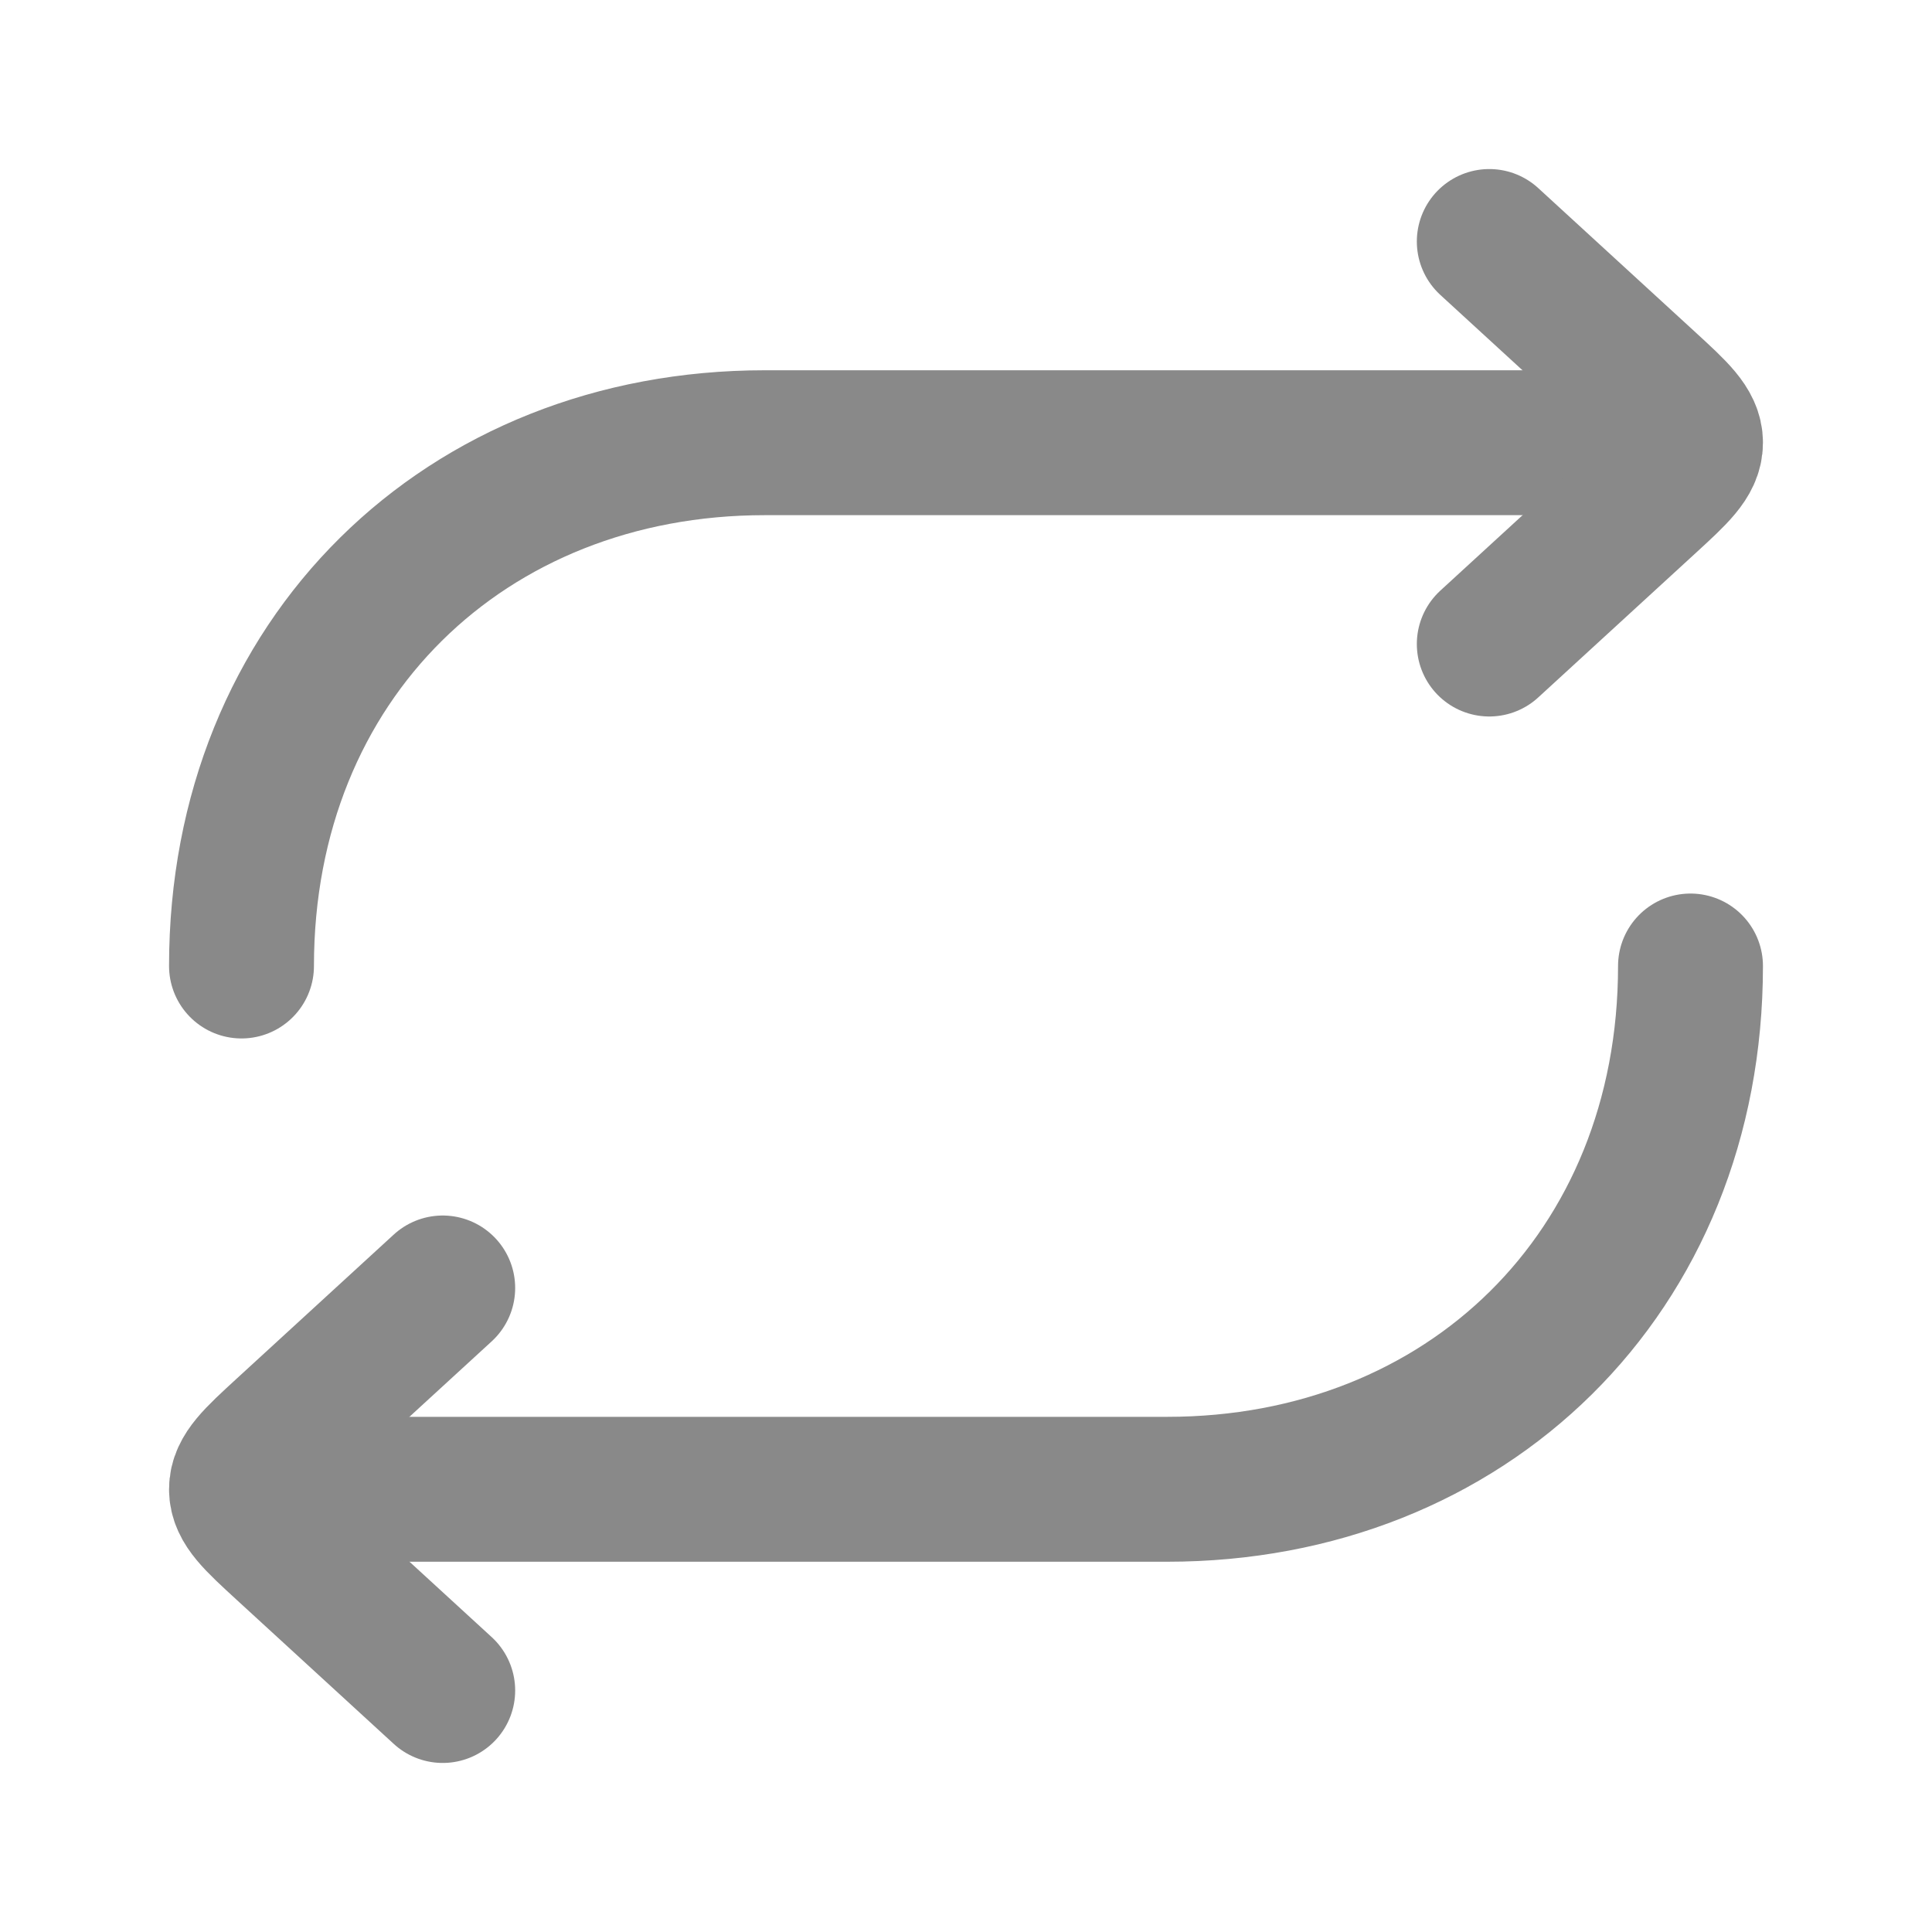 <svg width="20" height="20" viewBox="0 0 20 20" fill="none" xmlns="http://www.w3.org/2000/svg">
<path d="M17.083 4.583H7.917C4.822 4.583 2.5 6.821 2.5 10" stroke="#898989" stroke-width="1.5" stroke-linecap="round" stroke-linejoin="round"/>
<path d="M2.917 15.417H12.083C15.178 15.417 17.5 13.179 17.5 10" stroke="#898989" stroke-width="1.5" stroke-linecap="round" stroke-linejoin="round"/>
<path d="M15.417 6.667L17.046 5.173C17.349 4.895 17.5 4.756 17.5 4.583C17.5 4.411 17.349 4.272 17.046 3.994L15.417 2.5" stroke="#898989" stroke-width="1.5" stroke-linecap="round" stroke-linejoin="round"/>
<path d="M4.583 13.333L2.954 14.827C2.651 15.105 2.5 15.244 2.5 15.417C2.5 15.589 2.651 15.728 2.954 16.006L4.583 17.5" stroke="#898989" stroke-width="1.5" stroke-linecap="round" stroke-linejoin="round"/>
</svg>
